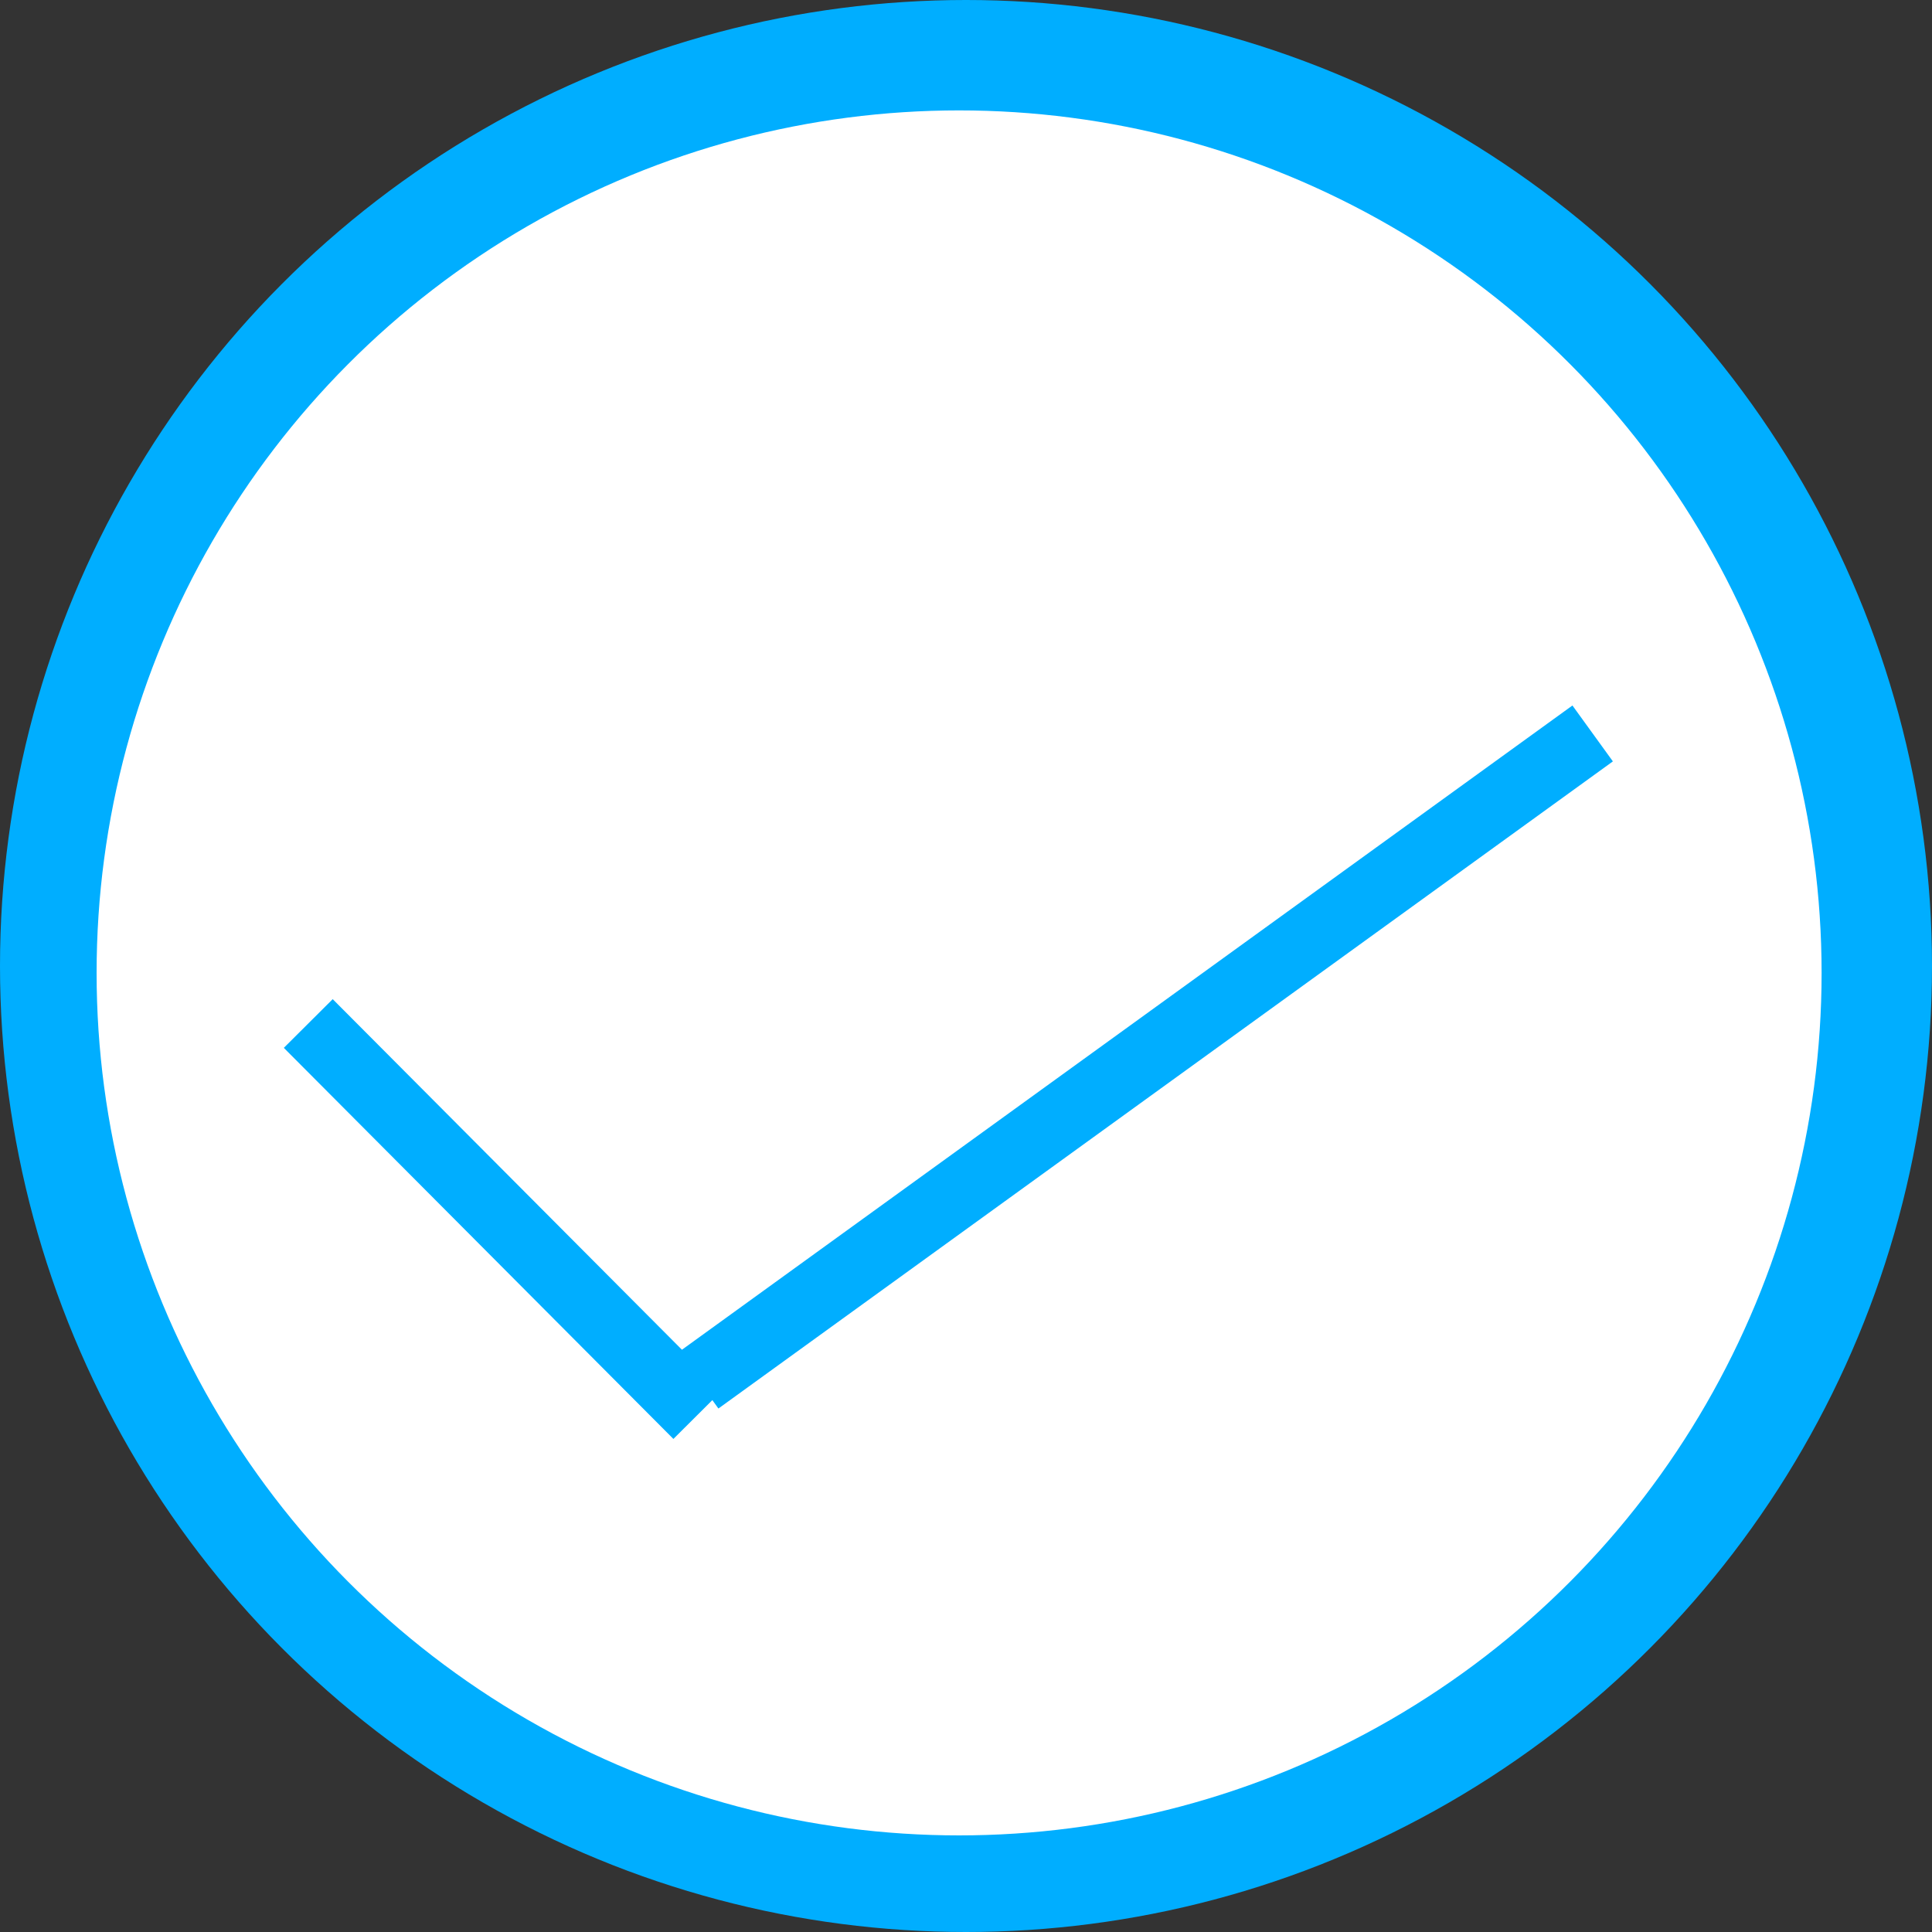 <svg width="140" height="140" viewBox="0 0 140 140" fill="none" xmlns="http://www.w3.org/2000/svg">
<rect x="0" y="0" width="140" height="140" fill="#333333" stroke="none"/>
<circle cx="70" cy="70" r="70" fill="#00AEFF"/>
<circle cx="69.5" cy="70.5" r="62.5" fill="white"/>
<line x1="50.594" y1="100.041" x2="115.41" y2="53.148" stroke="#00AEFF" stroke-width="5"/>
<line x1="22.338" y1="74.167" x2="50.568" y2="102.506" stroke="#00AEFF" stroke-width="5"/>
</svg>
